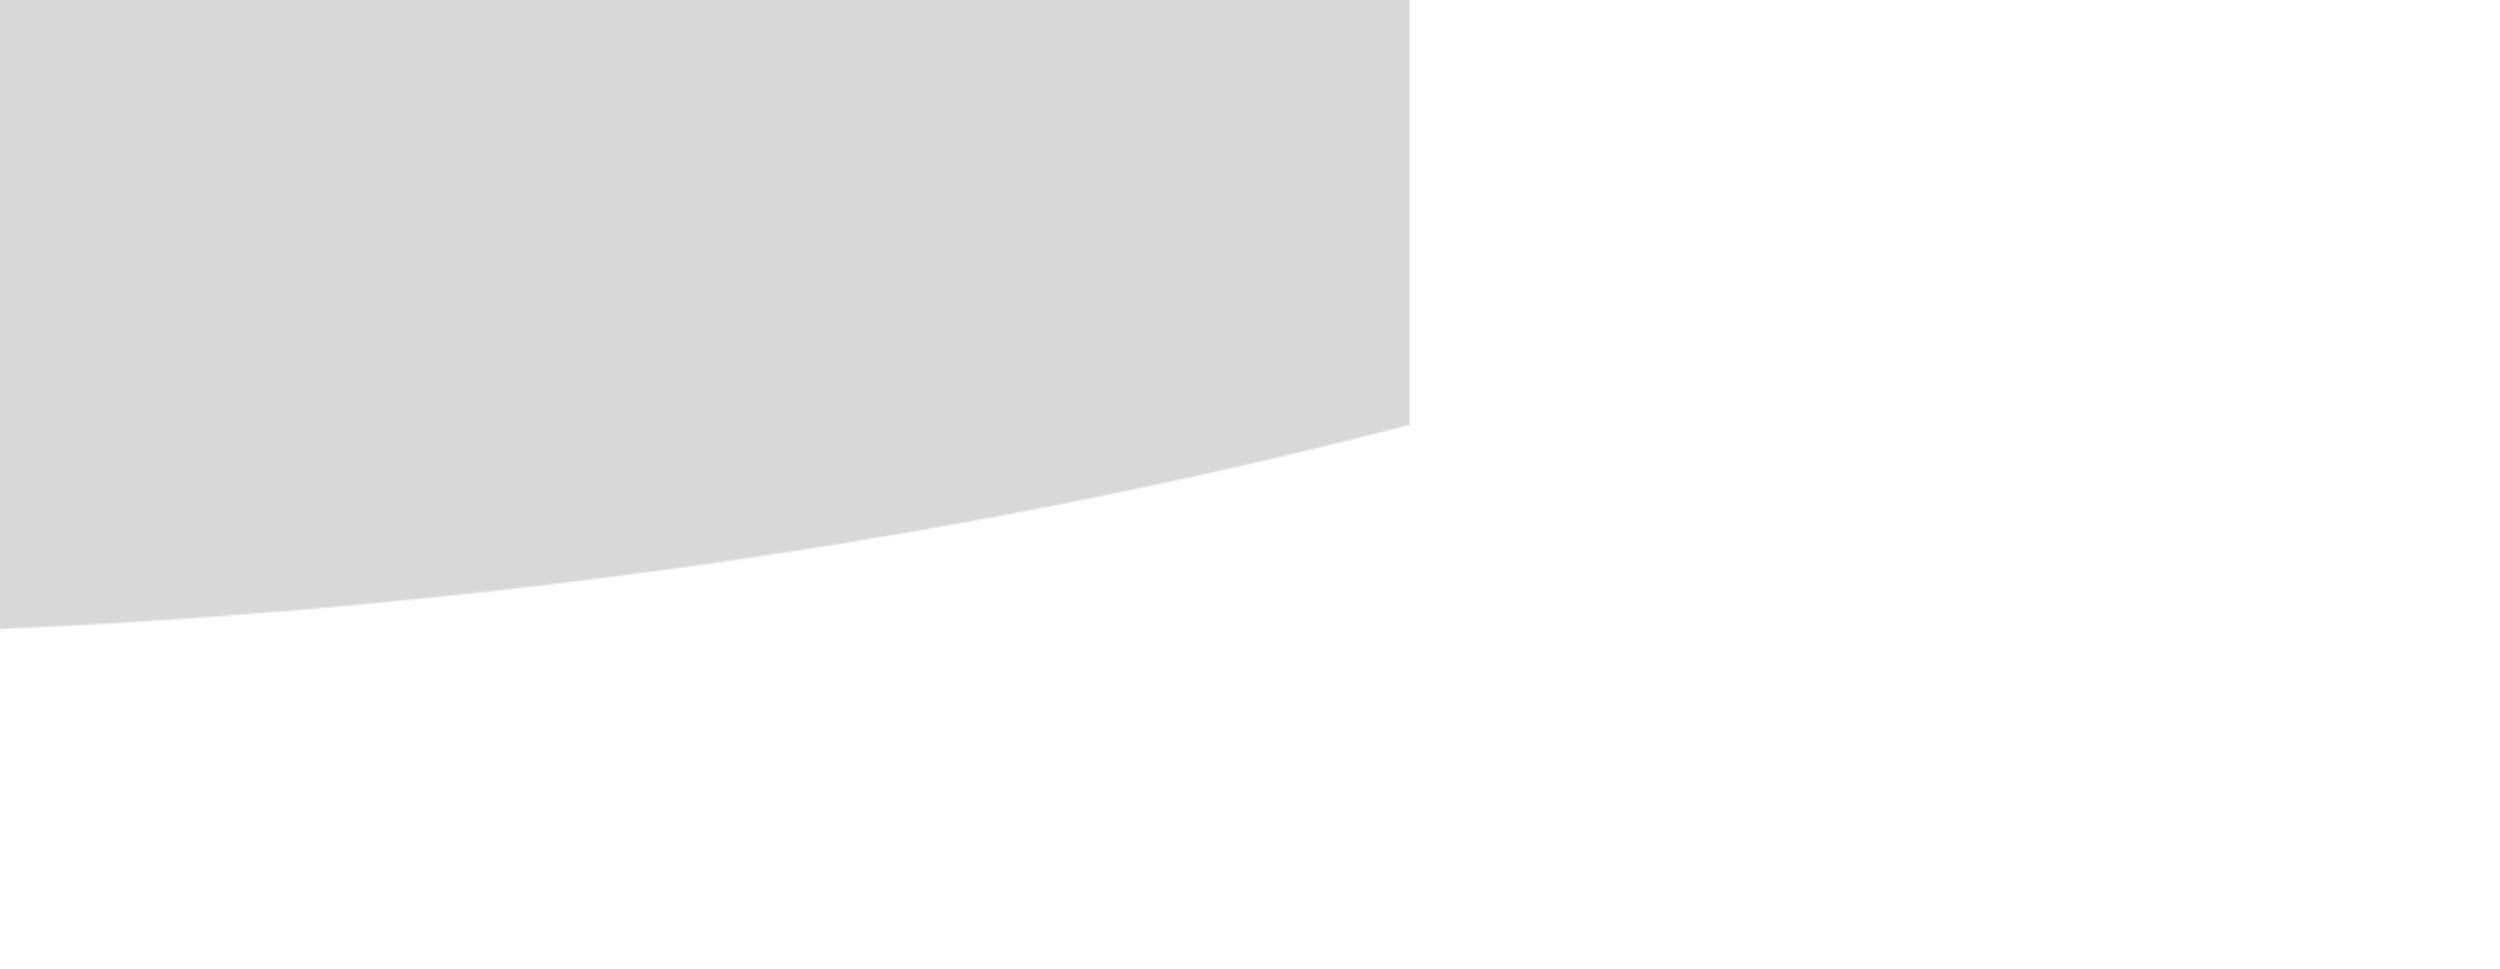 <?xml version="1.0" encoding="UTF-8"?>
<svg preserveAspectRatio="none" width="1440px" height="558px" viewBox="0 0 1440 558" version="1.1" xmlns="http://www.w3.org/2000/svg" xmlns:xlink="http://www.w3.org/1999/xlink">
    <title>Mask group</title>
    <defs>
        <path d="M0,536.175 L0,0 L1440,0 L1440,435.745 C1023.13,543.611 519.894,587.451 0,536.175 Z" id="path-1"></path>
    </defs>
    <g id="Page-1" stroke="none" stroke-width="1" fill="none" fill-rule="evenodd">
        <g id="Mask-group">
            <mask id="mask-2" fill="white">
                <use xlink:href="#path-1"></use>
            </mask>
            <g id="Path"></g>
            <rect id="Rectangle" fill="#D8D8D8" mask="url(#mask-2)" x="-628" y="-191" width="2550" height="969"></rect>
        </g>
    </g>
</svg>
